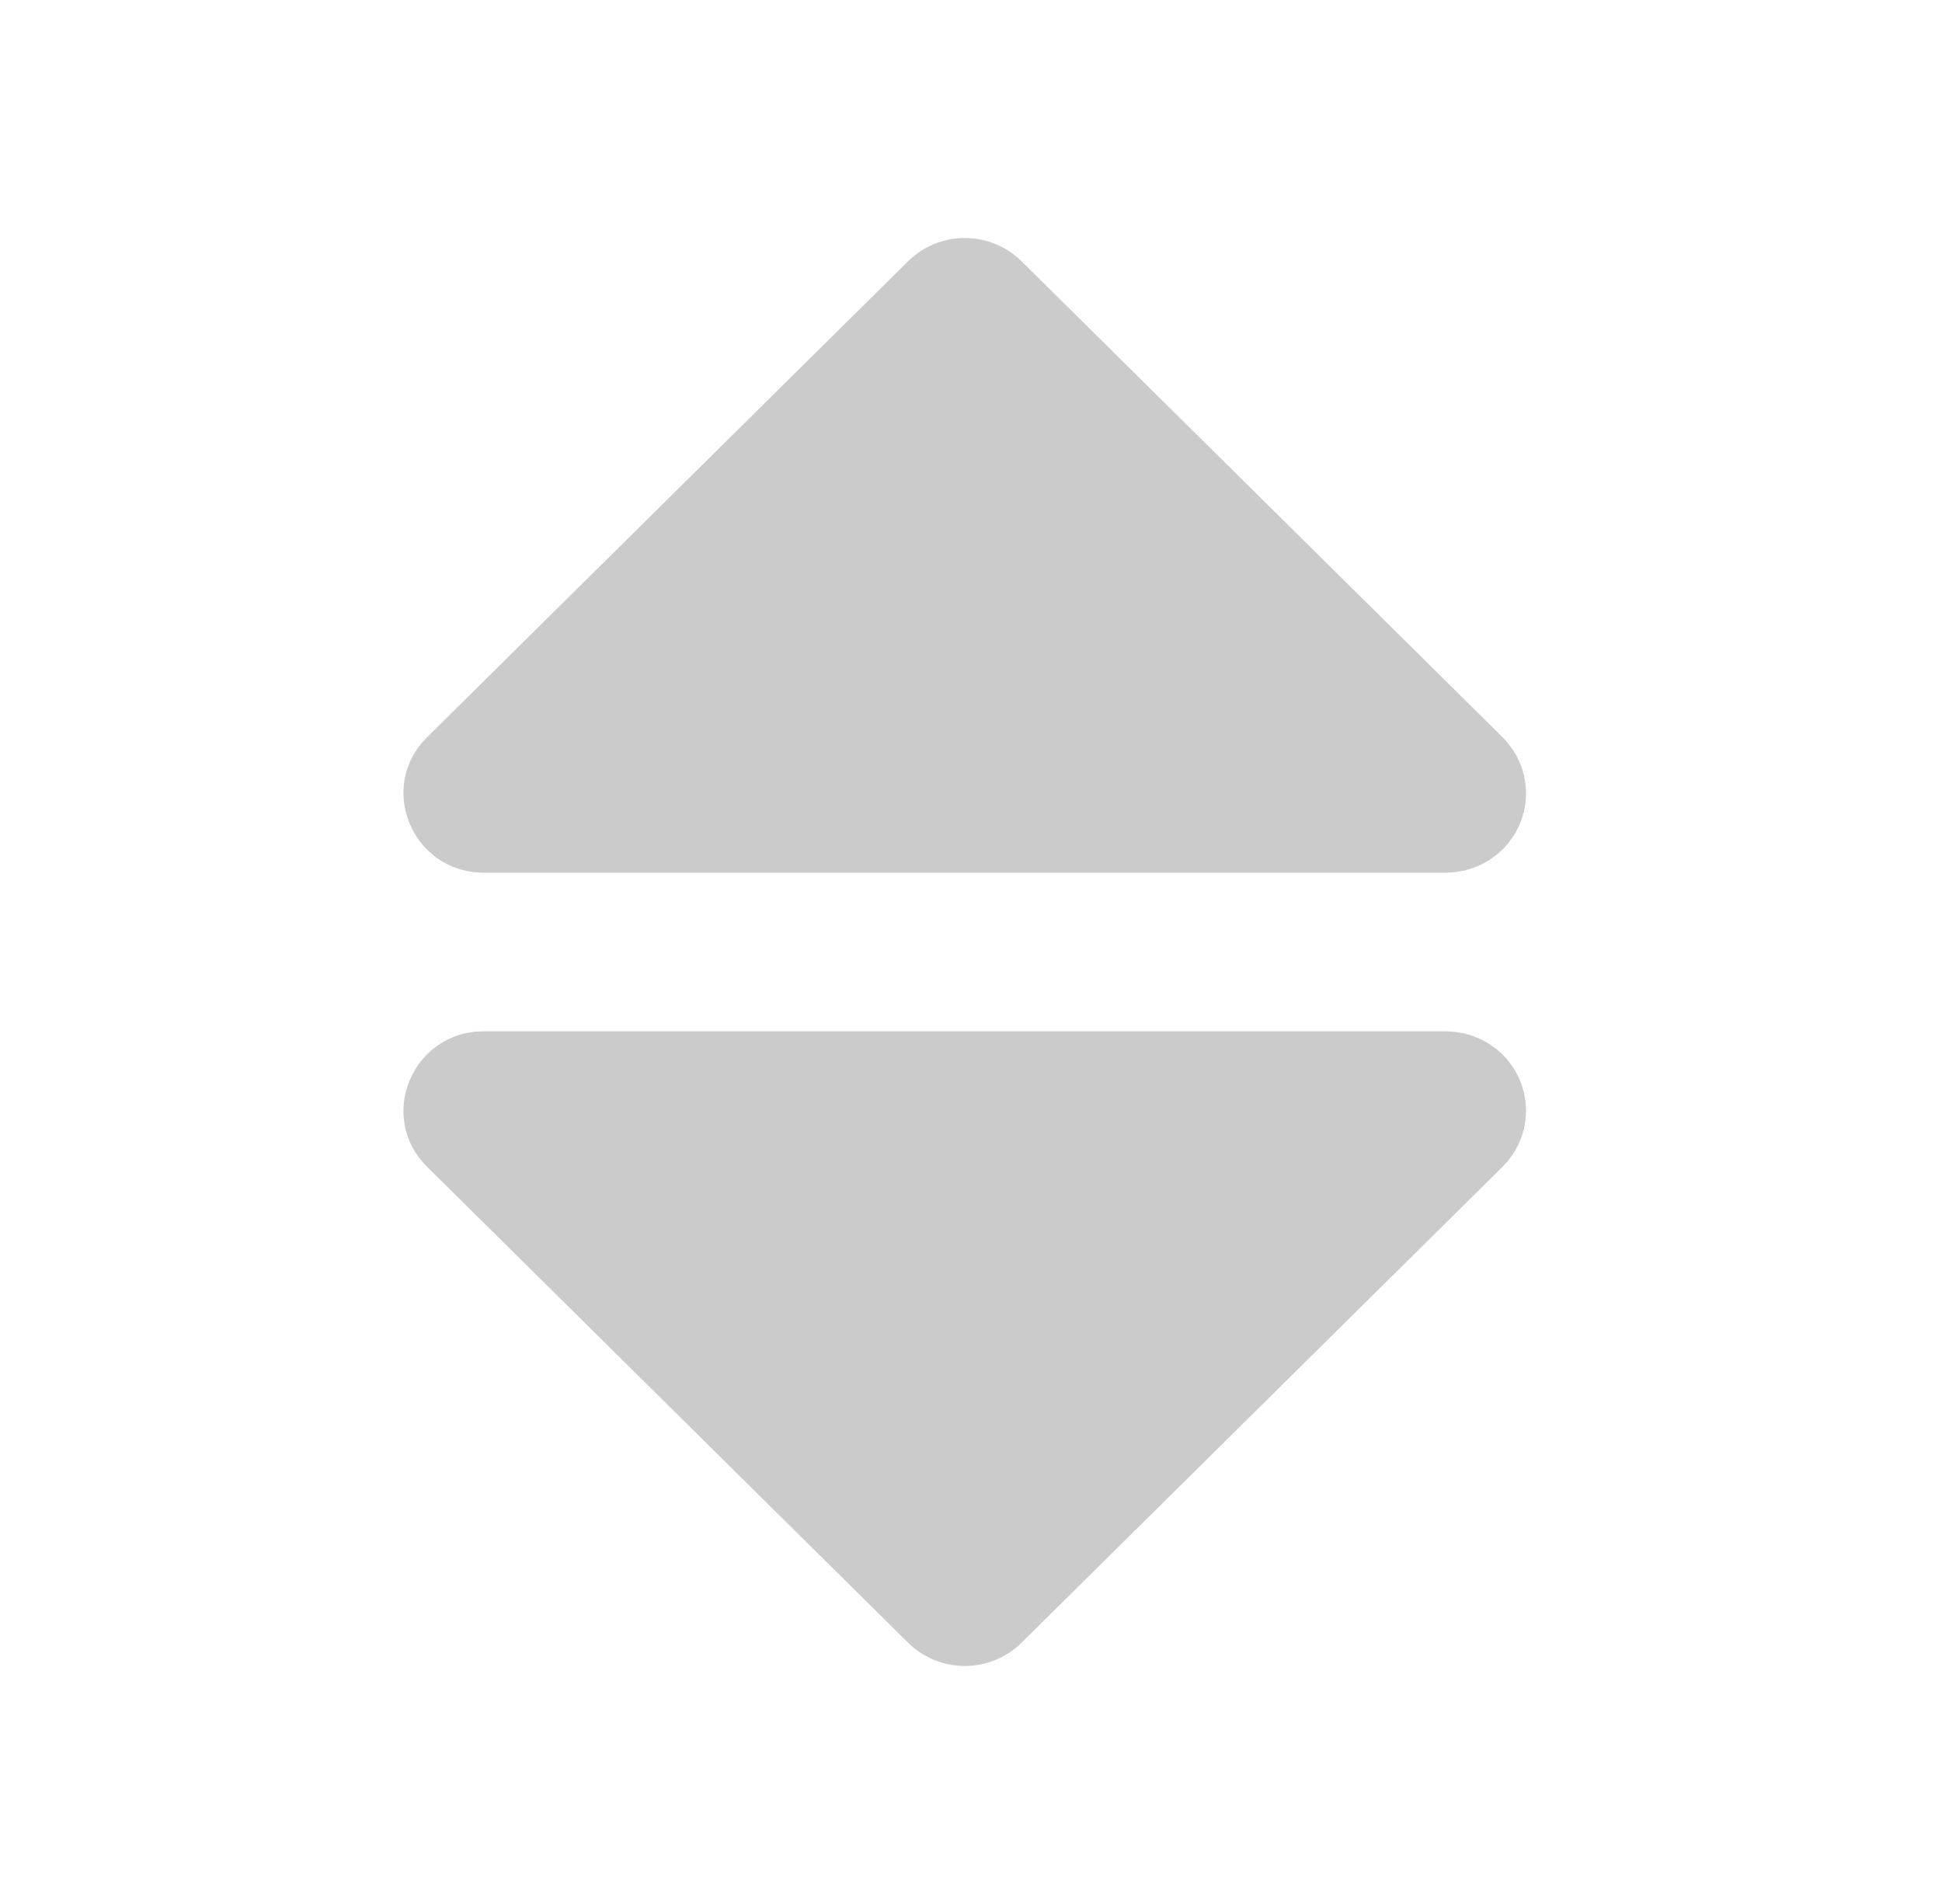 <svg width="51" height="50" viewBox="0 0 51 50" fill="none" xmlns="http://www.w3.org/2000/svg">
<g opacity="0.5">
<path d="M23.849 6.86C24.244 6.47 24.78 6.25 25.338 6.25C25.896 6.25 26.432 6.47 26.826 6.86L39.46 19.36C39.514 19.415 39.566 19.472 39.614 19.531L39.626 19.548L39.66 19.594L39.748 19.717L39.767 19.748L39.782 19.769L39.812 19.825L39.862 19.917L39.877 19.952L39.898 19.994L39.923 20.061L39.955 20.131L39.969 20.183L39.986 20.225L39.997 20.279L40.022 20.356L40.031 20.415L40.043 20.467L40.05 20.521L40.062 20.59L40.066 20.652L40.073 20.71V20.765L40.077 20.833L40.073 20.902V20.956L40.066 21.011L40.062 21.077L40.052 21.137L40.043 21.2L40.031 21.25L40.022 21.312L39.997 21.386L39.986 21.442L39.969 21.481L39.955 21.535L39.923 21.604L39.898 21.675L39.877 21.712L39.862 21.75L39.812 21.84L39.782 21.898L39.767 21.917L39.748 21.95L39.66 22.071L39.635 22.11L39.626 22.117L39.614 22.137C39.517 22.256 39.408 22.363 39.287 22.458L39.268 22.471L39.222 22.504L39.1 22.592L39.066 22.61L39.047 22.625L38.988 22.654L38.898 22.704L38.86 22.719L38.822 22.74L38.75 22.765L38.681 22.796L38.63 22.808L38.586 22.827L38.529 22.837L38.453 22.863L38.392 22.871L38.342 22.883L38.283 22.89L38.218 22.902L38.15 22.906L38.096 22.913H38.041L37.971 22.917H12.704C10.831 22.917 9.889 20.673 11.216 19.36L23.849 6.86ZM37.971 27.083L38.041 27.087H38.096L38.15 27.094L38.218 27.098L38.283 27.11L38.342 27.117L38.392 27.129L38.456 27.137L38.529 27.163L38.586 27.173L38.626 27.19L38.681 27.204L38.75 27.235L38.822 27.261L38.86 27.281L38.898 27.296L38.988 27.346L39.047 27.375L39.066 27.39L39.1 27.408L39.207 27.485L39.262 27.521L39.268 27.529L39.289 27.542C39.409 27.637 39.518 27.746 39.614 27.865L39.626 27.883L39.658 27.925L39.748 28.05L39.767 28.083L39.782 28.102L39.812 28.16L39.862 28.25L39.873 28.277L39.898 28.325L39.923 28.396L39.955 28.465L39.969 28.519L39.986 28.561L39.997 28.615L40.022 28.69L40.031 28.75L40.043 28.8L40.05 28.858L40.062 28.923L40.066 28.99L40.073 29.044V29.098L40.077 29.167L40.073 29.235V29.29L40.066 29.344L40.062 29.41L40.05 29.475L40.043 29.533L40.031 29.583L40.022 29.646L39.997 29.719L39.986 29.775L39.969 29.815L39.955 29.869L39.923 29.938L39.898 30.008L39.877 30.046L39.862 30.083L39.812 30.173L39.782 30.231L39.767 30.25L39.748 30.283L39.66 30.404L39.635 30.444L39.626 30.45L39.614 30.471L39.46 30.64L26.826 43.14C26.432 43.53 25.896 43.75 25.338 43.75C24.78 43.75 24.244 43.53 23.849 43.14L11.216 30.64C9.889 29.327 10.828 27.083 12.704 27.083H37.971Z" fill="#979797"/>
</g>
</svg>
